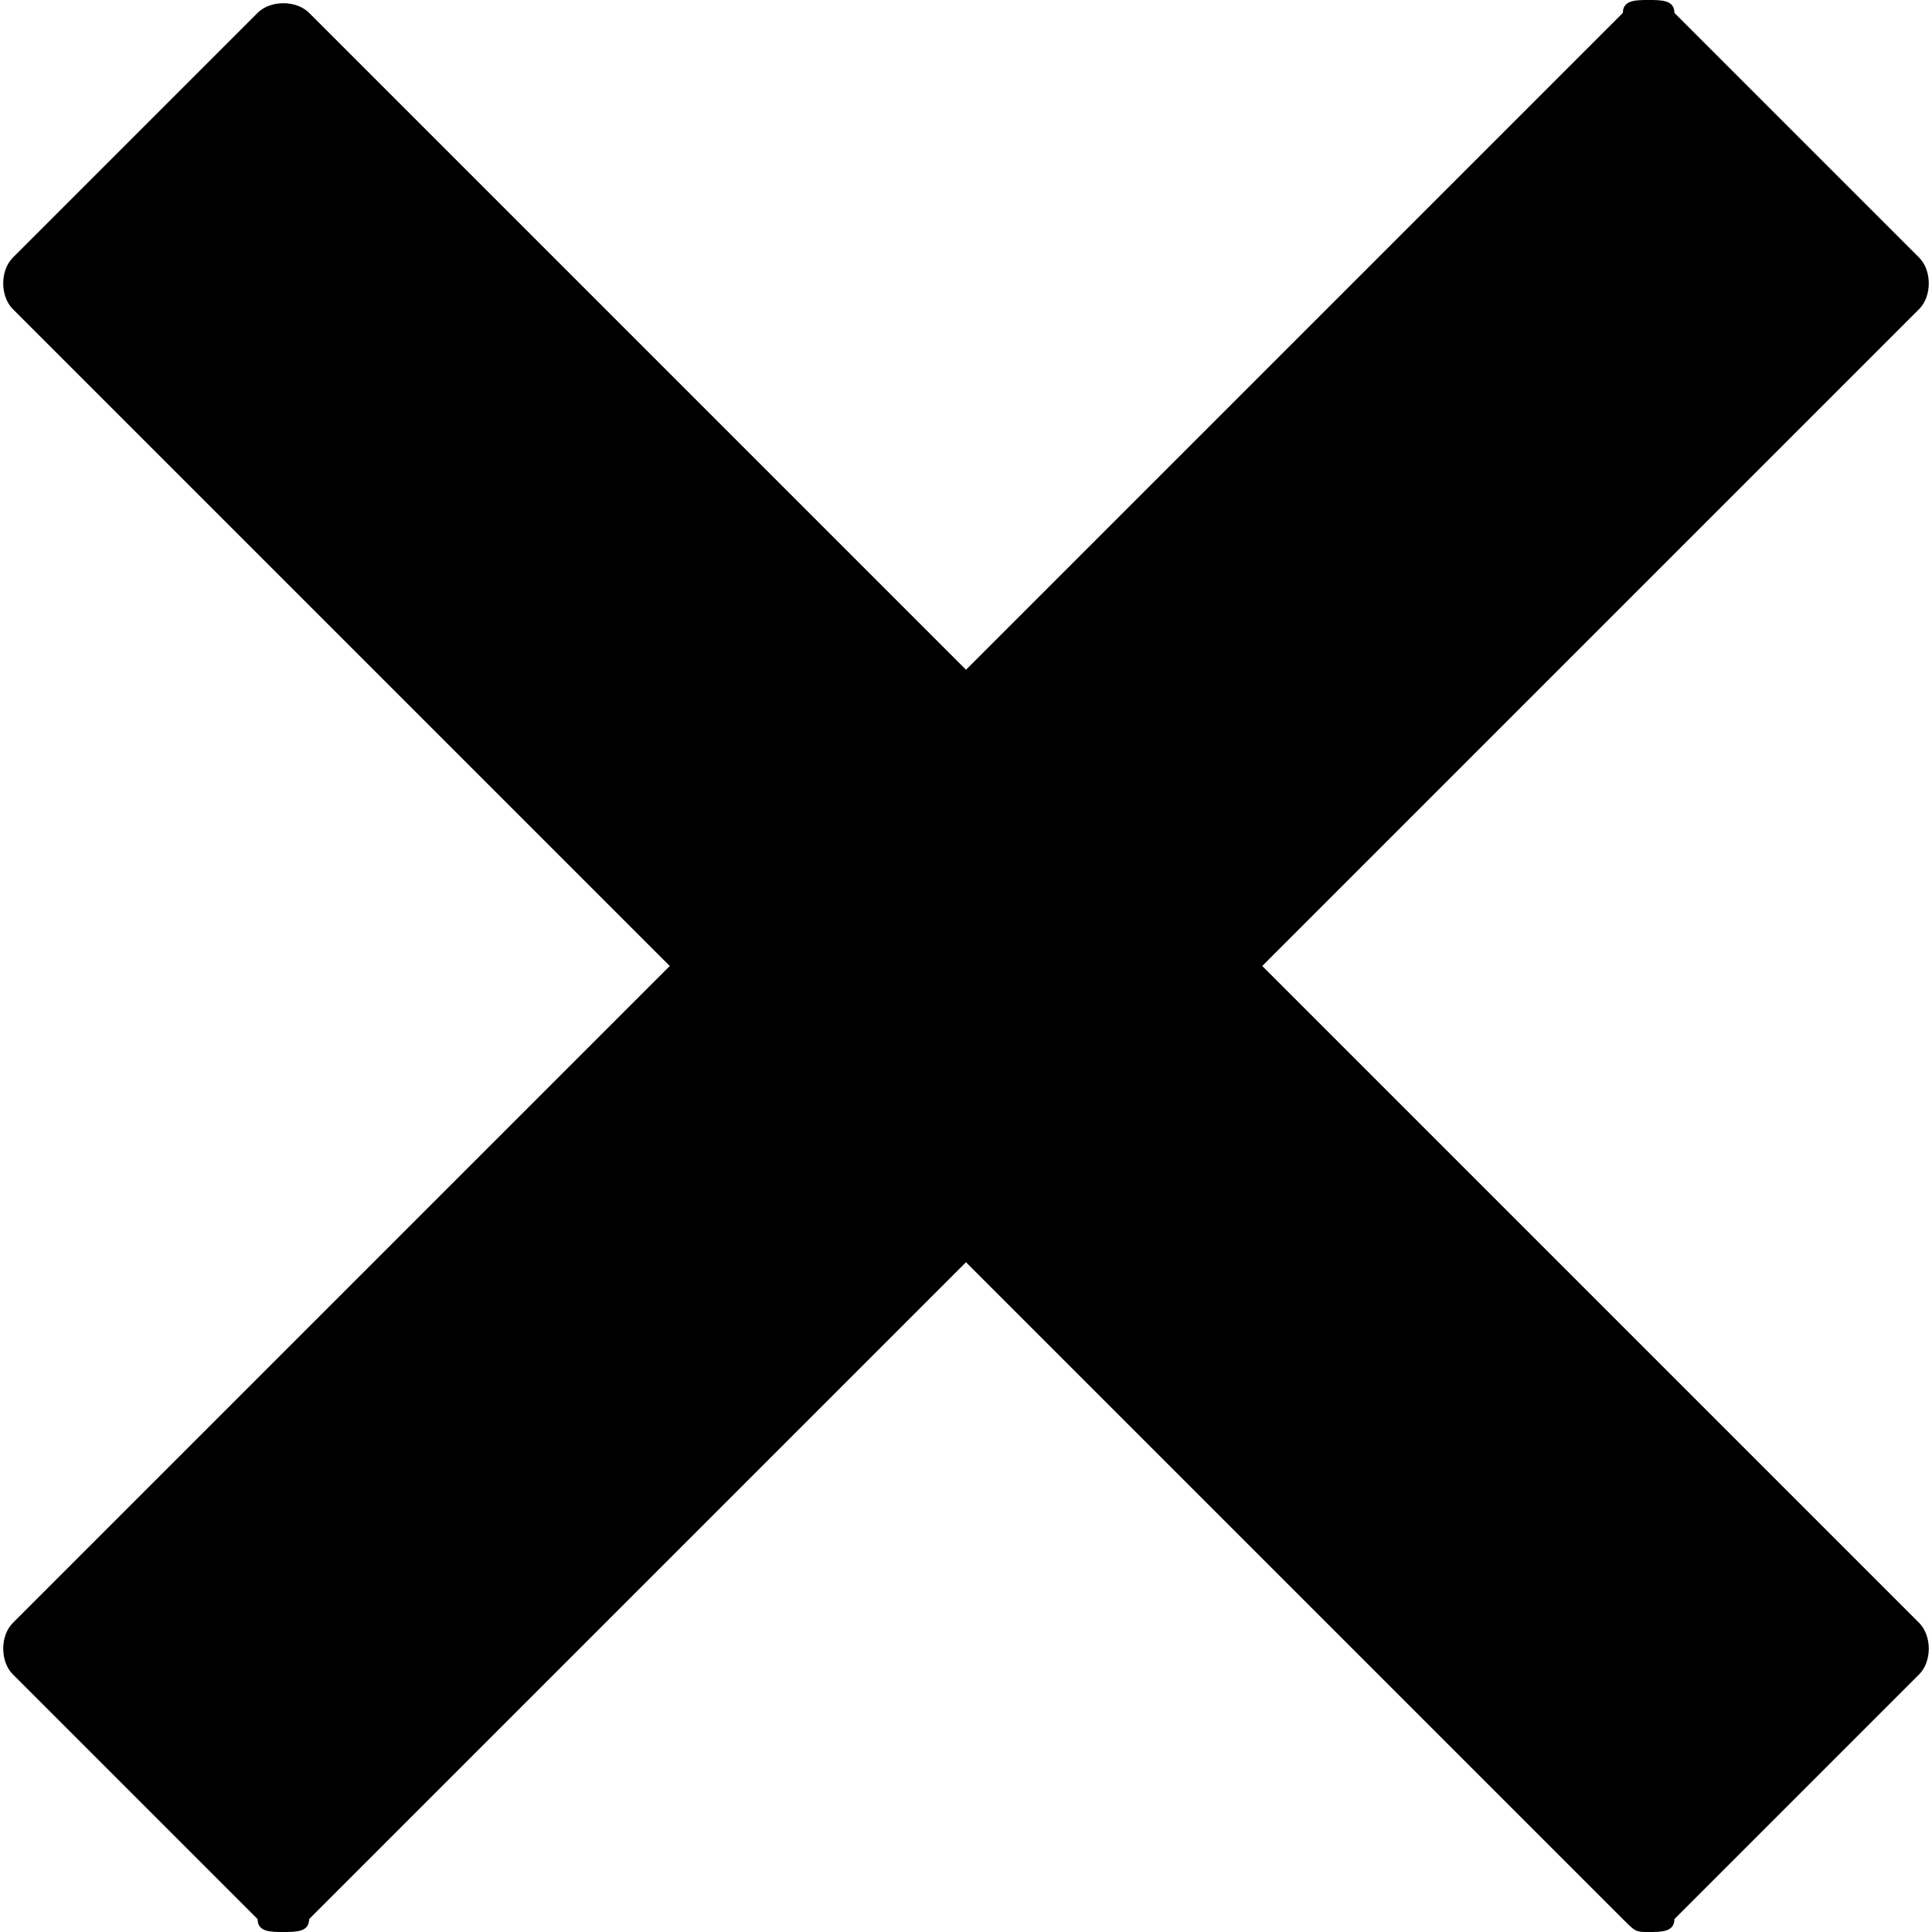 <svg xmlns="http://www.w3.org/2000/svg" viewBox="0 0 15 15">
	<path d="M9.8,7.5l5.1-5.1C15,2.3,15,2.1,14.9,2L13,0.1C13,0,12.9,0,12.8,0c-0.1,0-0.2,0-0.2,0.1L7.5,5.2L2.4,0.1C2.3,0,2.1,0,2,0.1
		L0.1,2C0,2.1,0,2.3,0.1,2.4l5.1,5.1l-5.1,5.1C0,12.7,0,12.9,0.1,13L2,14.9C2,15,2.1,15,2.2,15s0.2,0,0.2-0.1l5.1-5.1l5.1,5.1
		c0.1,0.1,0.1,0.1,0.2,0.1c0.1,0,0.2,0,0.2-0.1l1.9-1.9c0.1-0.1,0.1-0.3,0-0.4L9.8,7.5z"/>
</svg>

